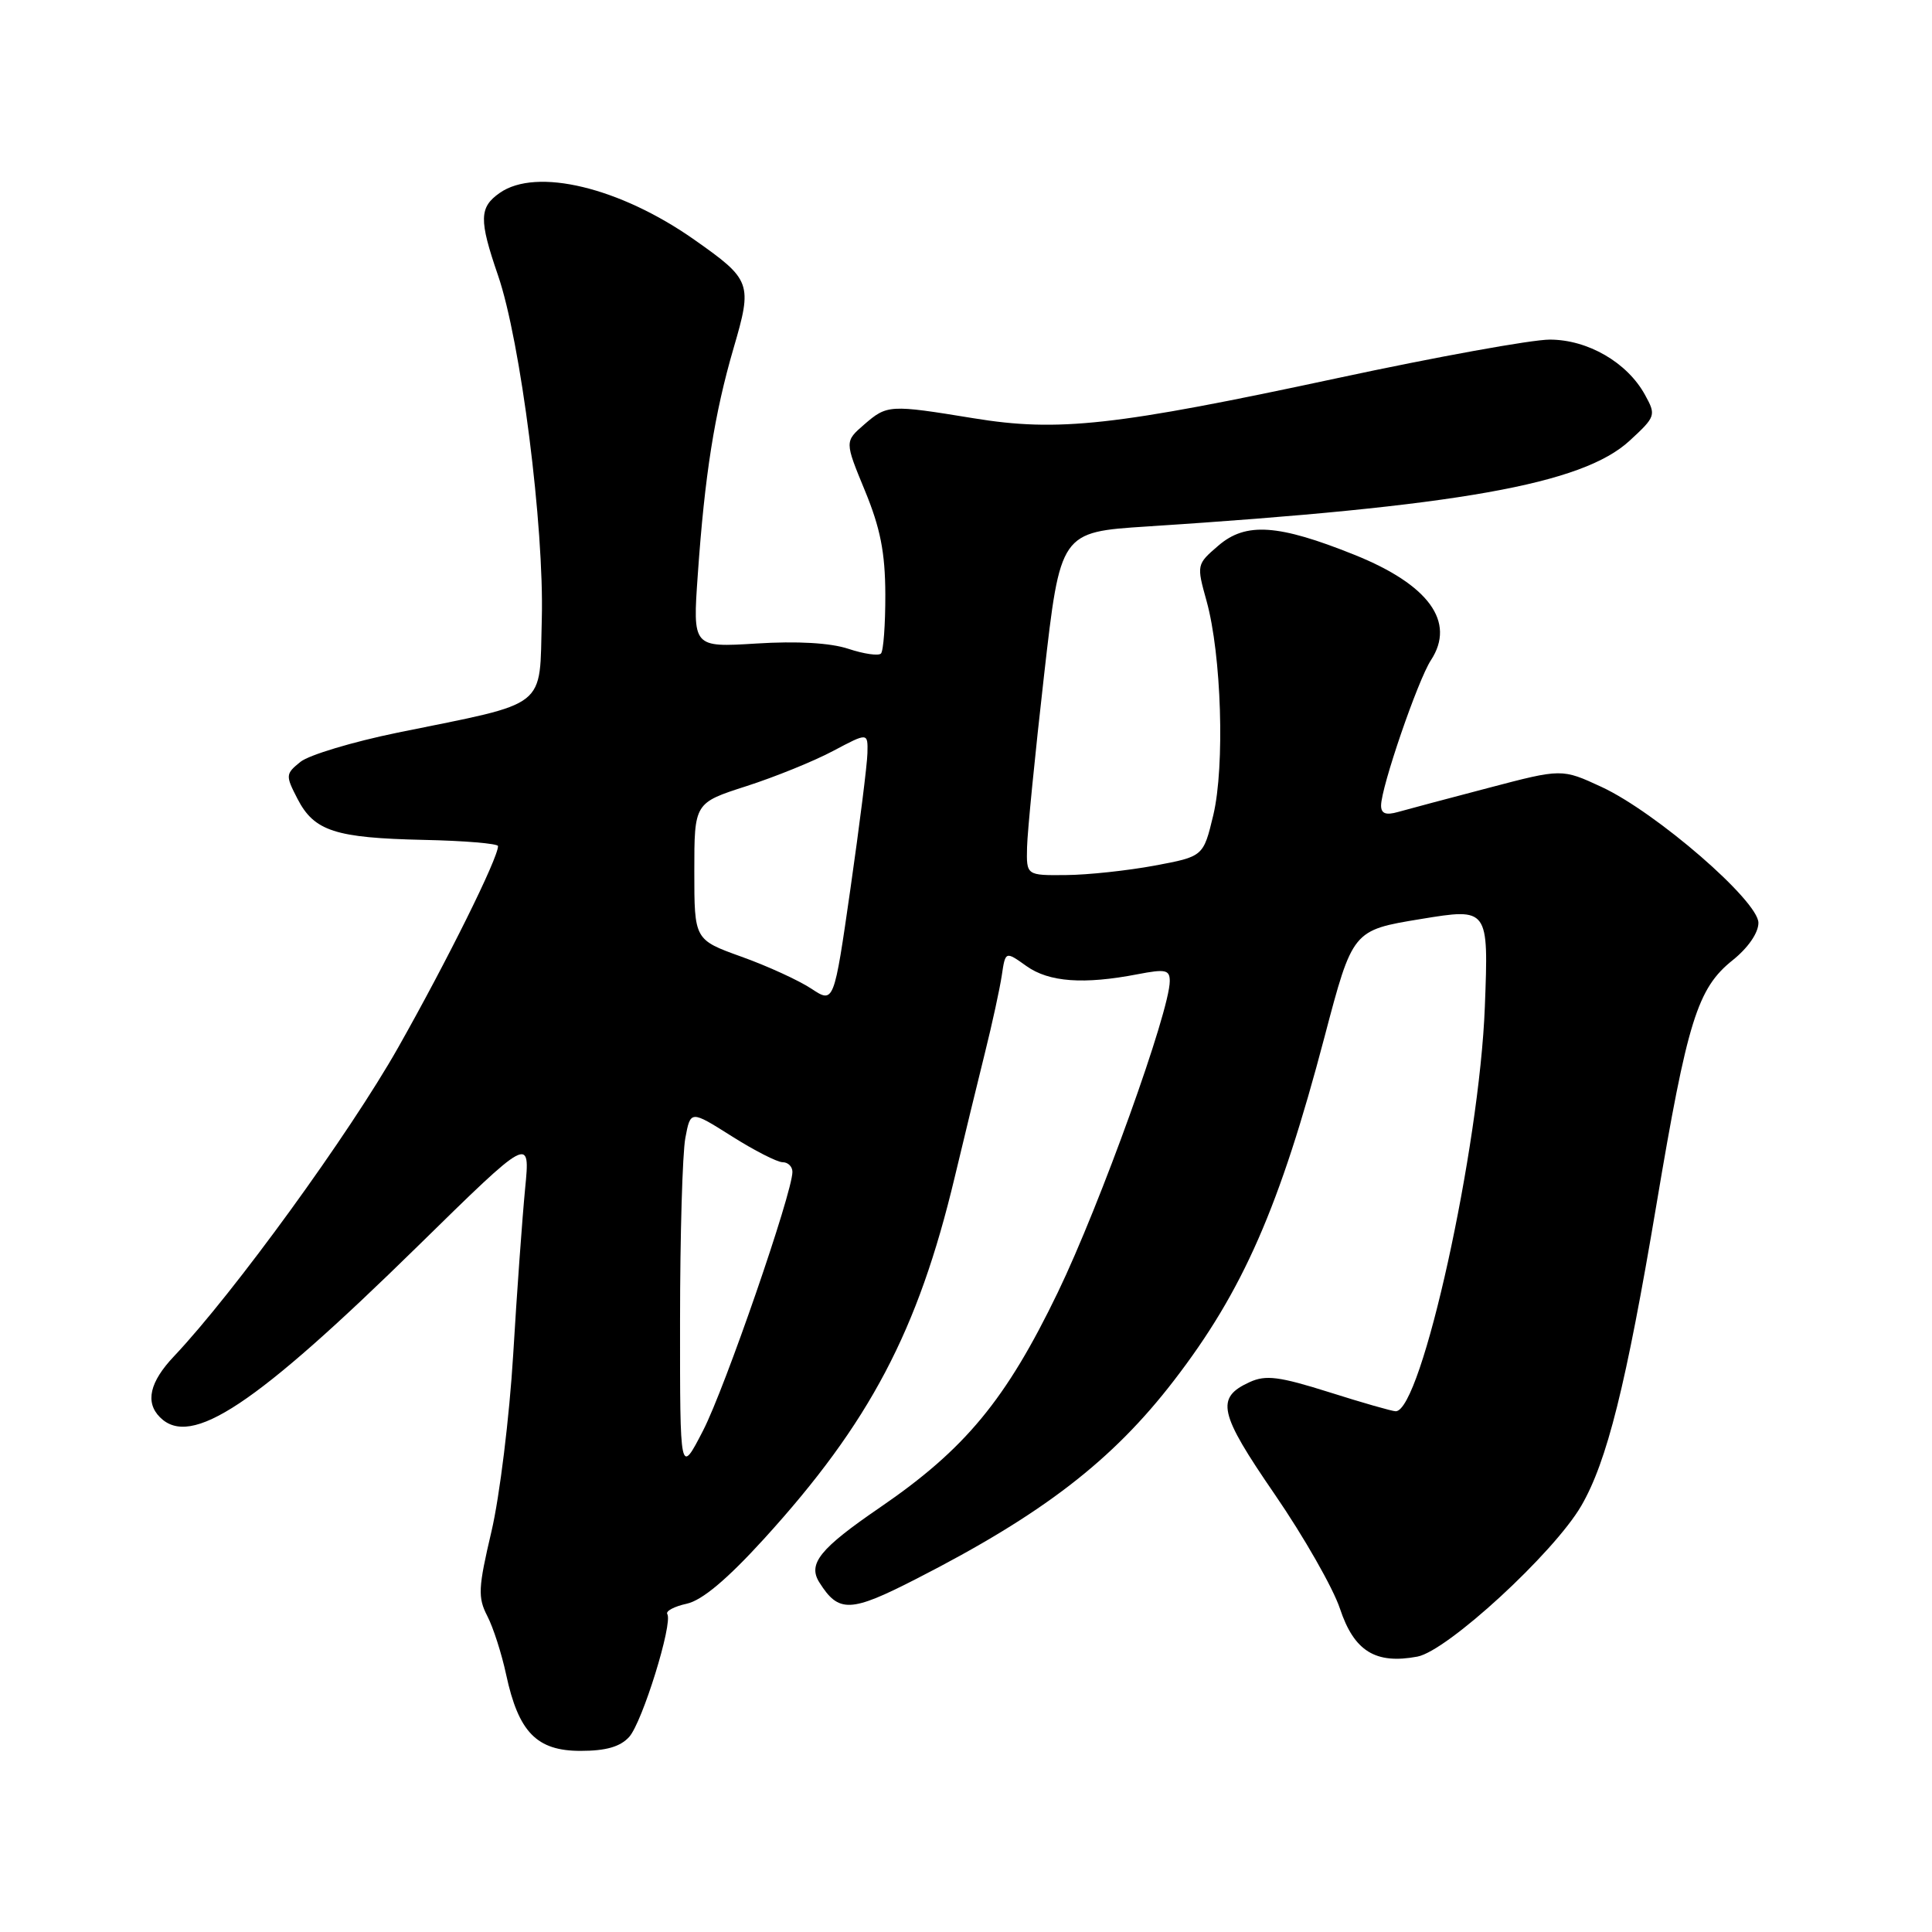 <?xml version="1.0" encoding="UTF-8" standalone="no"?>
<!DOCTYPE svg PUBLIC "-//W3C//DTD SVG 1.1//EN" "http://www.w3.org/Graphics/SVG/1.1/DTD/svg11.dtd" >
<svg xmlns="http://www.w3.org/2000/svg" xmlns:xlink="http://www.w3.org/1999/xlink" version="1.1" viewBox="0 0 256 256">
 <g >
 <path fill="currentColor"
d=" M 83.37 230.15 C 85.11 228.22 89.18 215.10 88.42 213.87 C 88.18 213.48 89.34 212.86 91.00 212.50 C 93.04 212.05 96.35 209.27 101.26 203.88 C 115.23 188.53 121.64 176.37 126.50 156.00 C 127.75 150.78 129.55 143.35 130.51 139.50 C 131.47 135.65 132.47 131.04 132.74 129.26 C 133.22 126.02 133.22 126.02 136.01 128.01 C 139.00 130.14 143.60 130.47 150.75 129.09 C 154.43 128.38 155.00 128.50 155.00 130.00 C 155.00 133.98 145.79 159.59 140.17 171.24 C 133.29 185.49 127.89 192.02 116.58 199.76 C 108.62 205.21 107.01 207.21 108.57 209.68 C 111.13 213.74 112.67 213.69 121.43 209.20 C 138.14 200.66 147.39 193.54 155.55 182.93 C 164.71 171.04 169.57 159.94 175.51 137.38 C 179.23 123.26 179.23 123.26 188.24 121.78 C 197.25 120.30 197.25 120.30 196.75 133.40 C 196.04 152.12 188.35 187.00 184.94 187.00 C 184.48 187.00 180.52 185.87 176.14 184.48 C 169.51 182.39 167.73 182.16 165.60 183.13 C 161.04 185.21 161.48 187.20 168.91 198.01 C 172.75 203.60 176.64 210.42 177.55 213.15 C 179.42 218.79 182.26 220.55 187.81 219.51 C 191.78 218.76 205.86 205.81 209.52 199.54 C 212.93 193.68 215.46 183.57 219.48 159.66 C 223.59 135.21 224.92 130.95 229.60 127.22 C 231.63 125.59 233.00 123.61 233.00 122.28 C 233.00 119.38 219.45 107.64 212.23 104.28 C 206.96 101.84 206.96 101.84 197.23 104.40 C 191.88 105.80 186.49 107.24 185.25 107.59 C 183.64 108.05 183.00 107.81 183.00 106.74 C 183.00 104.32 187.87 90.13 189.61 87.47 C 192.92 82.41 189.33 77.47 179.46 73.51 C 169.37 69.46 165.08 69.17 161.45 72.29 C 158.55 74.78 158.54 74.83 159.88 79.65 C 161.85 86.77 162.31 101.51 160.77 108.00 C 159.45 113.49 159.45 113.49 152.98 114.70 C 149.41 115.36 144.14 115.93 141.25 115.95 C 136.00 116.00 136.00 116.00 136.09 112.25 C 136.14 110.19 137.15 99.95 138.34 89.50 C 140.50 70.50 140.50 70.50 152.00 69.76 C 193.26 67.09 209.68 64.17 215.94 58.39 C 219.40 55.20 219.46 55.02 217.97 52.32 C 215.62 48.03 210.39 45.00 205.35 45.00 C 202.95 45.00 190.32 47.29 177.28 50.09 C 147.74 56.43 140.24 57.26 129.00 55.42 C 117.86 53.60 117.55 53.62 114.51 56.25 C 111.92 58.50 111.92 58.50 114.60 65.00 C 116.65 69.97 117.29 73.21 117.31 78.75 C 117.32 82.74 117.06 86.27 116.73 86.60 C 116.40 86.93 114.46 86.65 112.41 85.97 C 110.02 85.18 105.62 84.93 100.23 85.27 C 91.78 85.79 91.78 85.79 92.46 76.15 C 93.38 62.94 94.67 54.82 97.20 46.14 C 99.72 37.53 99.56 37.08 92.01 31.77 C 82.15 24.83 71.07 22.16 66.22 25.56 C 63.49 27.47 63.45 29.10 65.98 36.46 C 68.99 45.18 72.12 69.84 71.79 82.06 C 71.46 94.09 72.90 92.96 52.68 97.08 C 46.73 98.30 40.94 100.04 39.81 100.95 C 37.83 102.55 37.82 102.75 39.42 105.85 C 41.63 110.13 44.41 111.03 56.15 111.29 C 61.55 111.40 65.98 111.78 65.99 112.11 C 66.02 113.67 59.27 127.28 52.76 138.80 C 46.30 150.23 31.00 171.31 23.05 179.72 C 19.83 183.12 19.21 185.81 21.20 187.80 C 25.30 191.90 33.76 186.29 55.39 165.09 C 70.27 150.50 70.27 150.50 69.58 157.50 C 69.21 161.35 68.49 171.25 68.00 179.50 C 67.50 187.75 66.21 198.29 65.12 202.93 C 63.36 210.41 63.30 211.67 64.57 214.13 C 65.36 215.65 66.48 219.15 67.07 221.91 C 68.71 229.53 71.12 232.00 76.92 232.00 C 80.29 232.00 82.18 231.46 83.37 230.15 Z  M 90.11 175.00 C 90.11 163.72 90.43 152.84 90.81 150.80 C 91.50 147.11 91.50 147.11 96.95 150.55 C 99.95 152.45 102.99 154.00 103.70 154.00 C 104.42 154.00 105.00 154.58 105.00 155.28 C 105.00 158.05 96.06 183.93 93.17 189.54 C 90.10 195.50 90.10 195.50 90.11 175.00 Z  M 107.50 131.00 C 105.85 129.91 101.69 128.00 98.25 126.77 C 92.00 124.52 92.00 124.52 92.00 115.46 C 92.00 106.39 92.00 106.39 98.90 104.17 C 102.69 102.95 107.87 100.85 110.40 99.50 C 115.00 97.06 115.00 97.06 114.94 99.78 C 114.91 101.28 113.89 109.36 112.69 117.74 C 110.50 132.98 110.50 132.98 107.50 131.00 Z "/>
</g>
</svg>